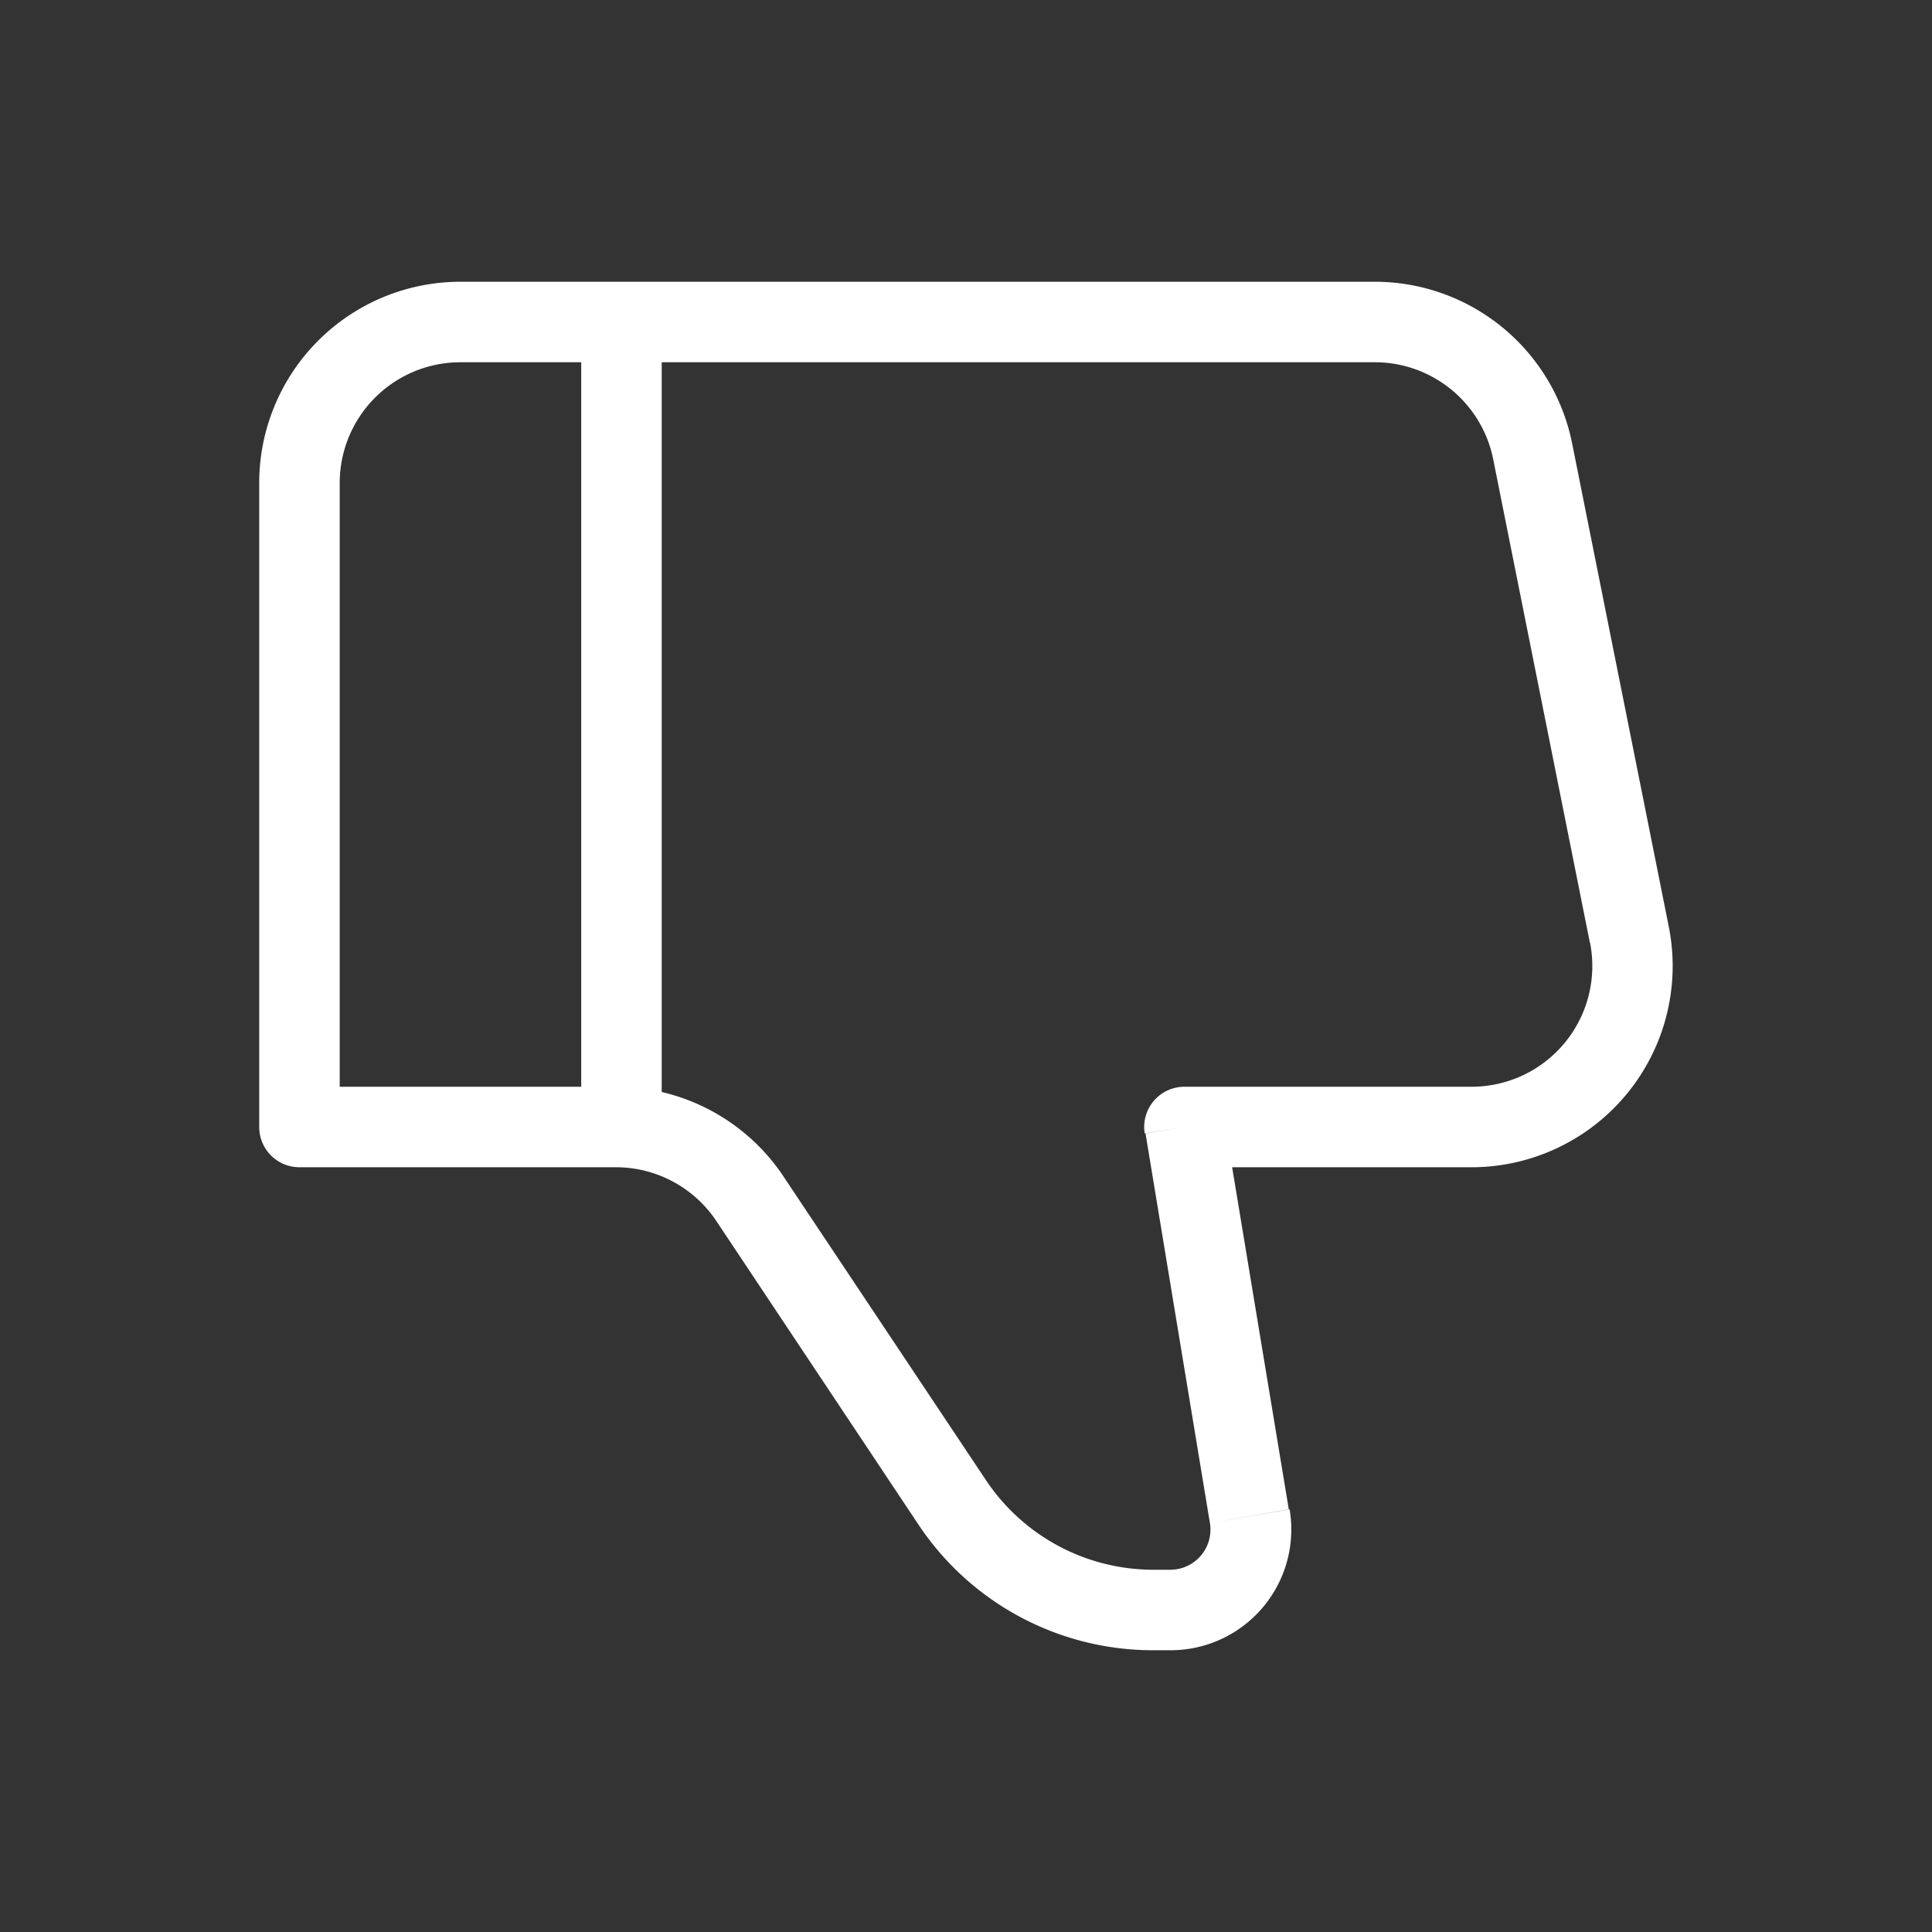 <svg xmlns="http://www.w3.org/2000/svg" fill="none" viewBox="0 0 24 24">
  <rect x="0" y="0" width="24" height="24" fill="#333333" stroke="none"/>
  <path fill="#fff" d="m14.72 14-.5.08a.5.5 0 0 1 .5-.58v.5Zm-11 0v.5a.5.5 0 0 1-.5-.5h.5Zm2-10.5h11.36v1H5.72v-1Zm12.56 11h-3.56v-1h3.56v1Zm-3.07-.58.8 4.83-.98.17-.8-4.84.98-.16Zm-.67 6.58h-.21v-1h.21v1Zm-3.13-1.56L8.9 15.17l.83-.56 2.52 3.78-.84.55ZM7.65 14.5H3.72v-1h3.93v1ZM3.22 14V6h1v8h-1Zm16.31-8.49 1.2 6-.98.2-1.2-6 .98-.2ZM8.9 15.17a1.5 1.5 0 0 0-1.25-.67v-1a2.5 2.5 0 0 1 2.08 1.11l-.83.56Zm7.12 3.58a1.5 1.5 0 0 1-1.48 1.75v-1a.5.5 0 0 0 .48-.37.5.5 0 0 0 .01-.21l.99-.17Zm2.26-5.25a1.5 1.5 0 0 0 1.47-1.8l.98-.19a2.5 2.5 0 0 1-2.45 2.99v-1Zm-1.2-10a2.5 2.5 0 0 1 2.45 2.01l-.98.2a1.5 1.5 0 0 0-1.47-1.21v-1Zm-2.75 17a3.5 3.5 0 0 1-2.92-1.56l.84-.55a2.5 2.5 0 0 0 2.08 1.11v1Zm-8.61-16A1.5 1.5 0 0 0 4.22 6h-1a2.5 2.5 0 0 1 2.5-2.5v1Z"/>
  <path stroke="#fff" d="M7.72 14V4"/>
</svg>
